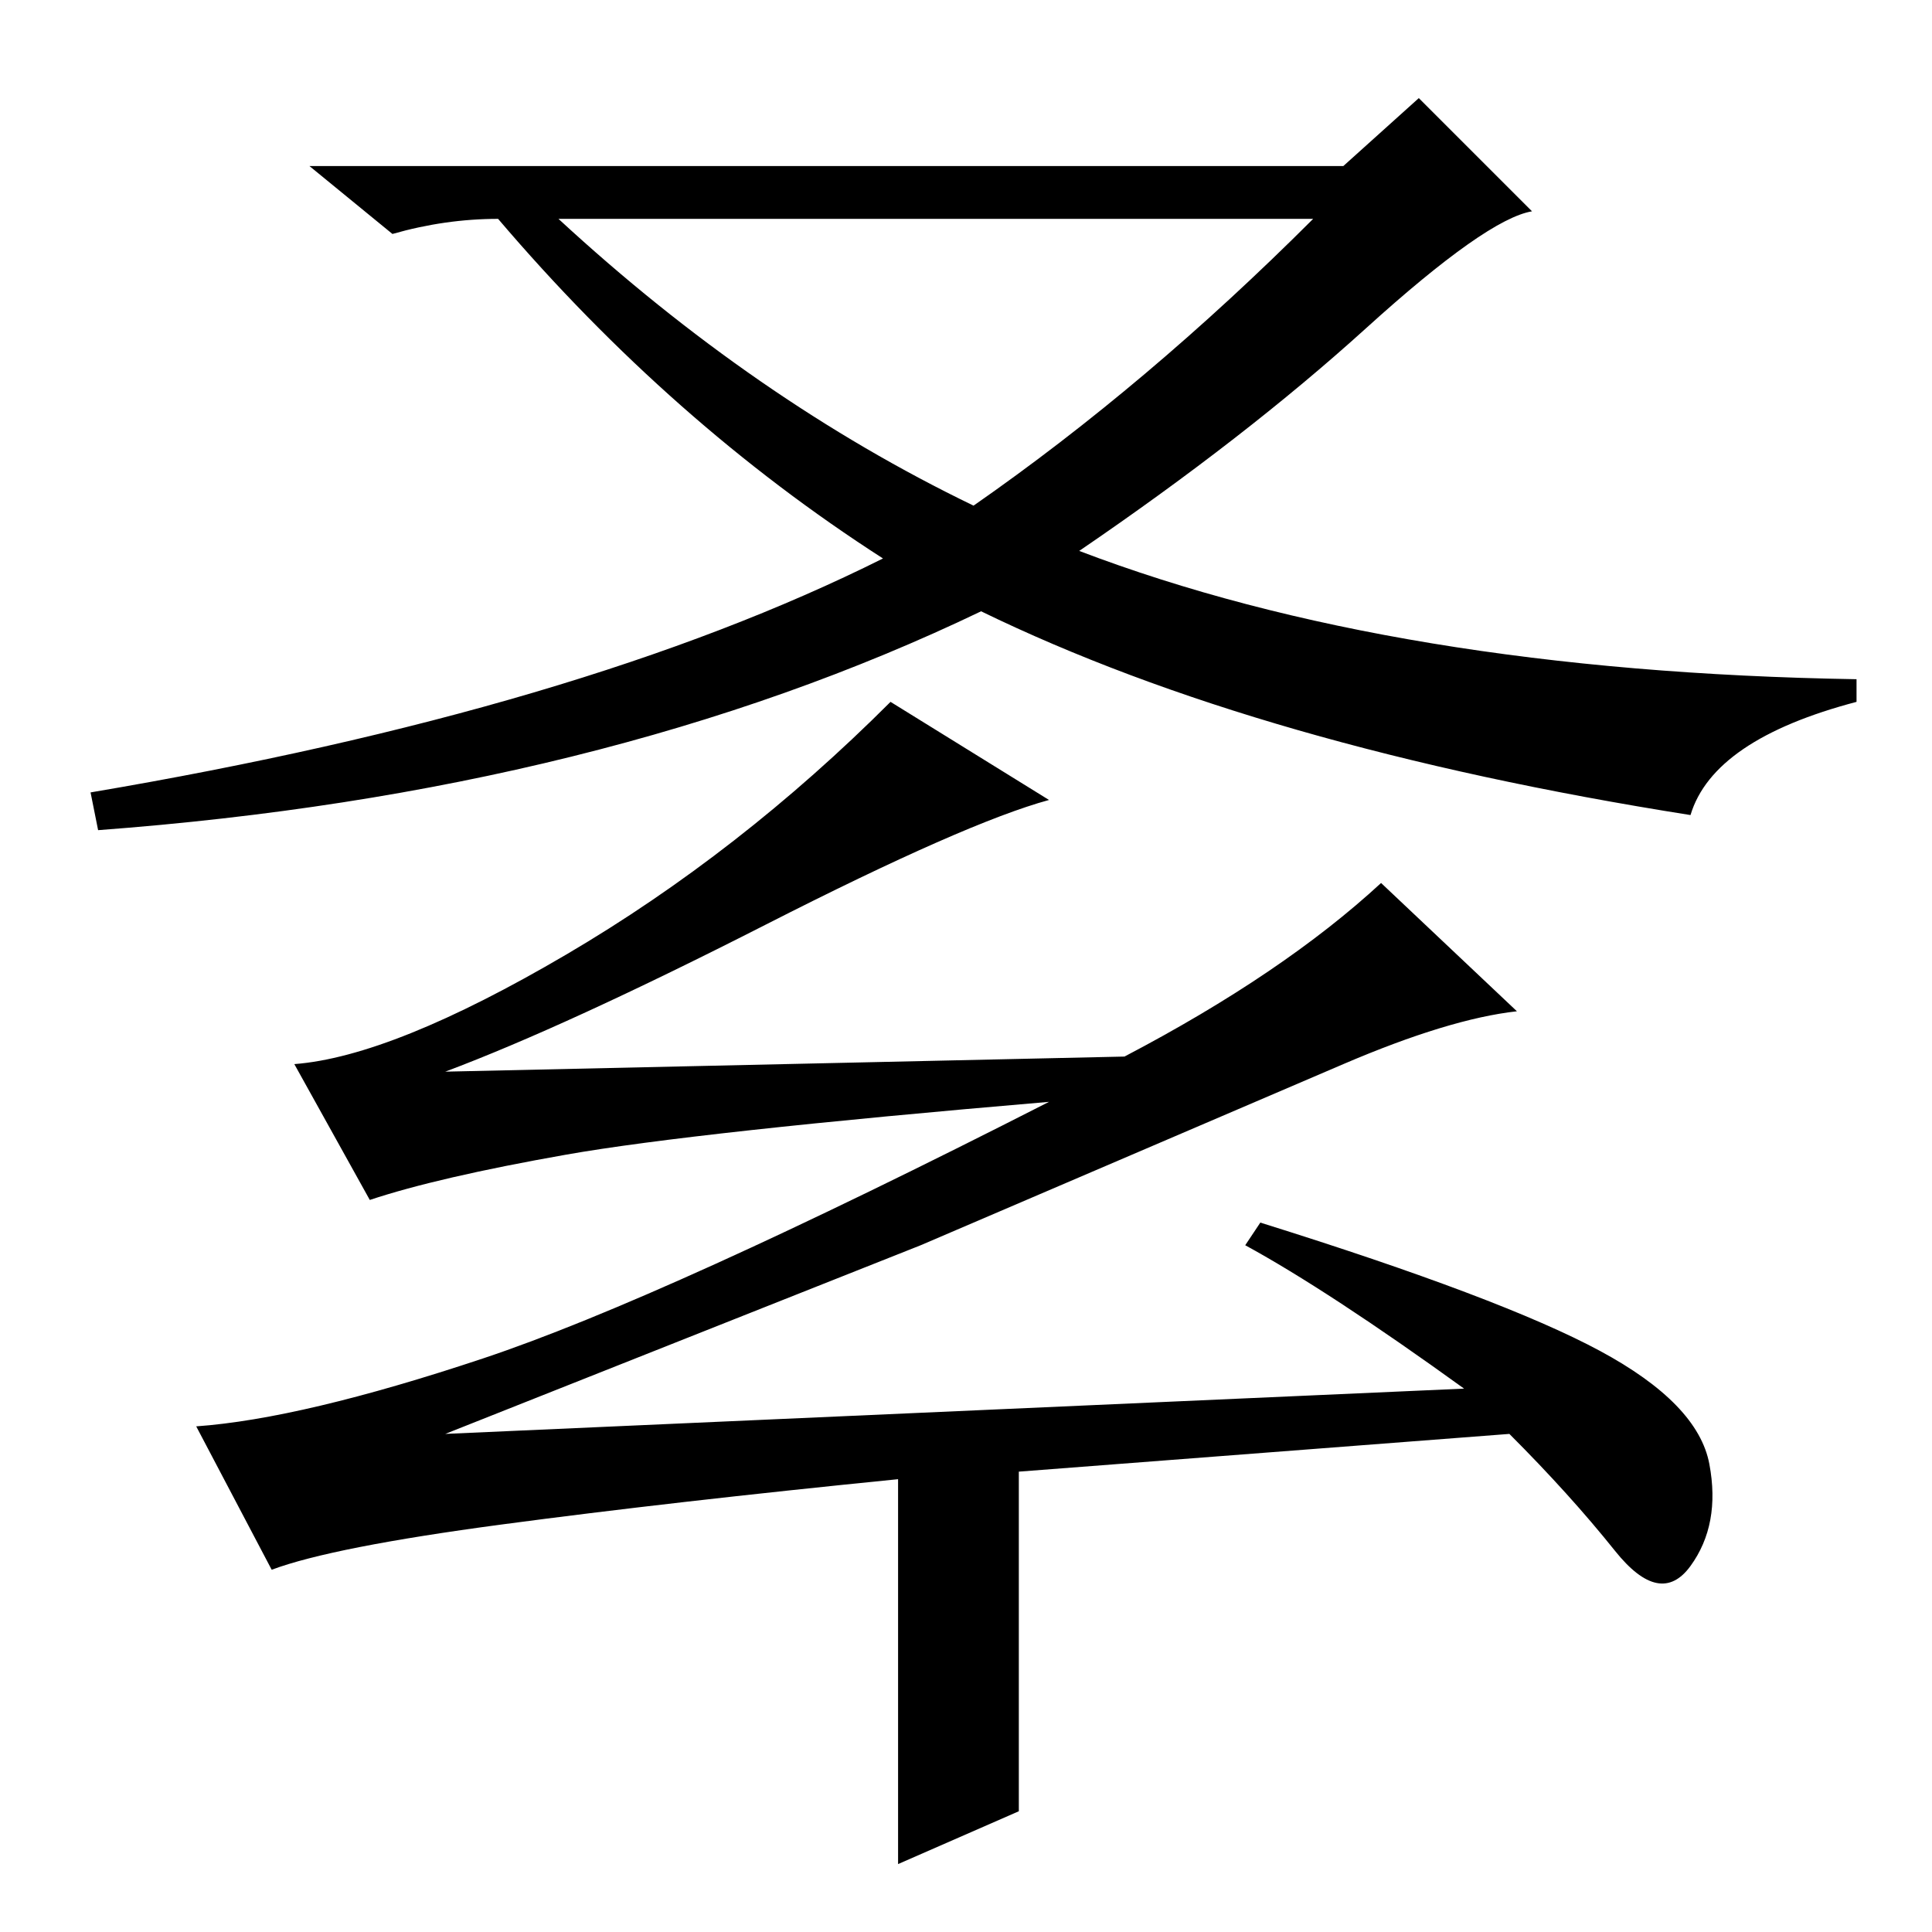 <?xml version="1.0" standalone="no"?>
<!DOCTYPE svg PUBLIC "-//W3C//DTD SVG 1.1//EN" "http://www.w3.org/Graphics/SVG/1.1/DTD/svg11.dtd" >
<svg xmlns="http://www.w3.org/2000/svg" xmlns:xlink="http://www.w3.org/1999/xlink" version="1.1" viewBox="0 -36 256 256">
  <g transform="matrix(1 0 0 -1 0 220)">
   <path fill="currentColor"
d="M178 234l10 9l15 -15q-6 -1 -22 -15.5t-38 -29.5q42 -16 103 -17v-3q-19 -5 -22 -15q-57 9 -94 27q-50 -24 -117 -29l-1 5q65 11 105 31q-28 18 -51 45q-7 0 -14 -2l-11 9h137zM129 189q23 16 45 38h-100q26 -24 55 -38zM135 61v-45l-16 -7v51q-30 -3 -52.5 -6t-30.5 -6
l-10 19q14 1 38 9t75 34q-47 -4 -64 -7t-26 -6l-10 18q13 1 36 14.5t43 33.5l21 -13q-11 -3 -37.5 -16.5t-42.5 -19.5l90 2q21 11 34 23l18 -17q-9 -1 -23 -7l-56 -24t-63 -25l135 6q-18 13 -29 19l2 3q32 -10 45 -17t14.5 -15t-2.5 -13.5t-10 2t-14 15.5z" />
  </g>

</svg>
